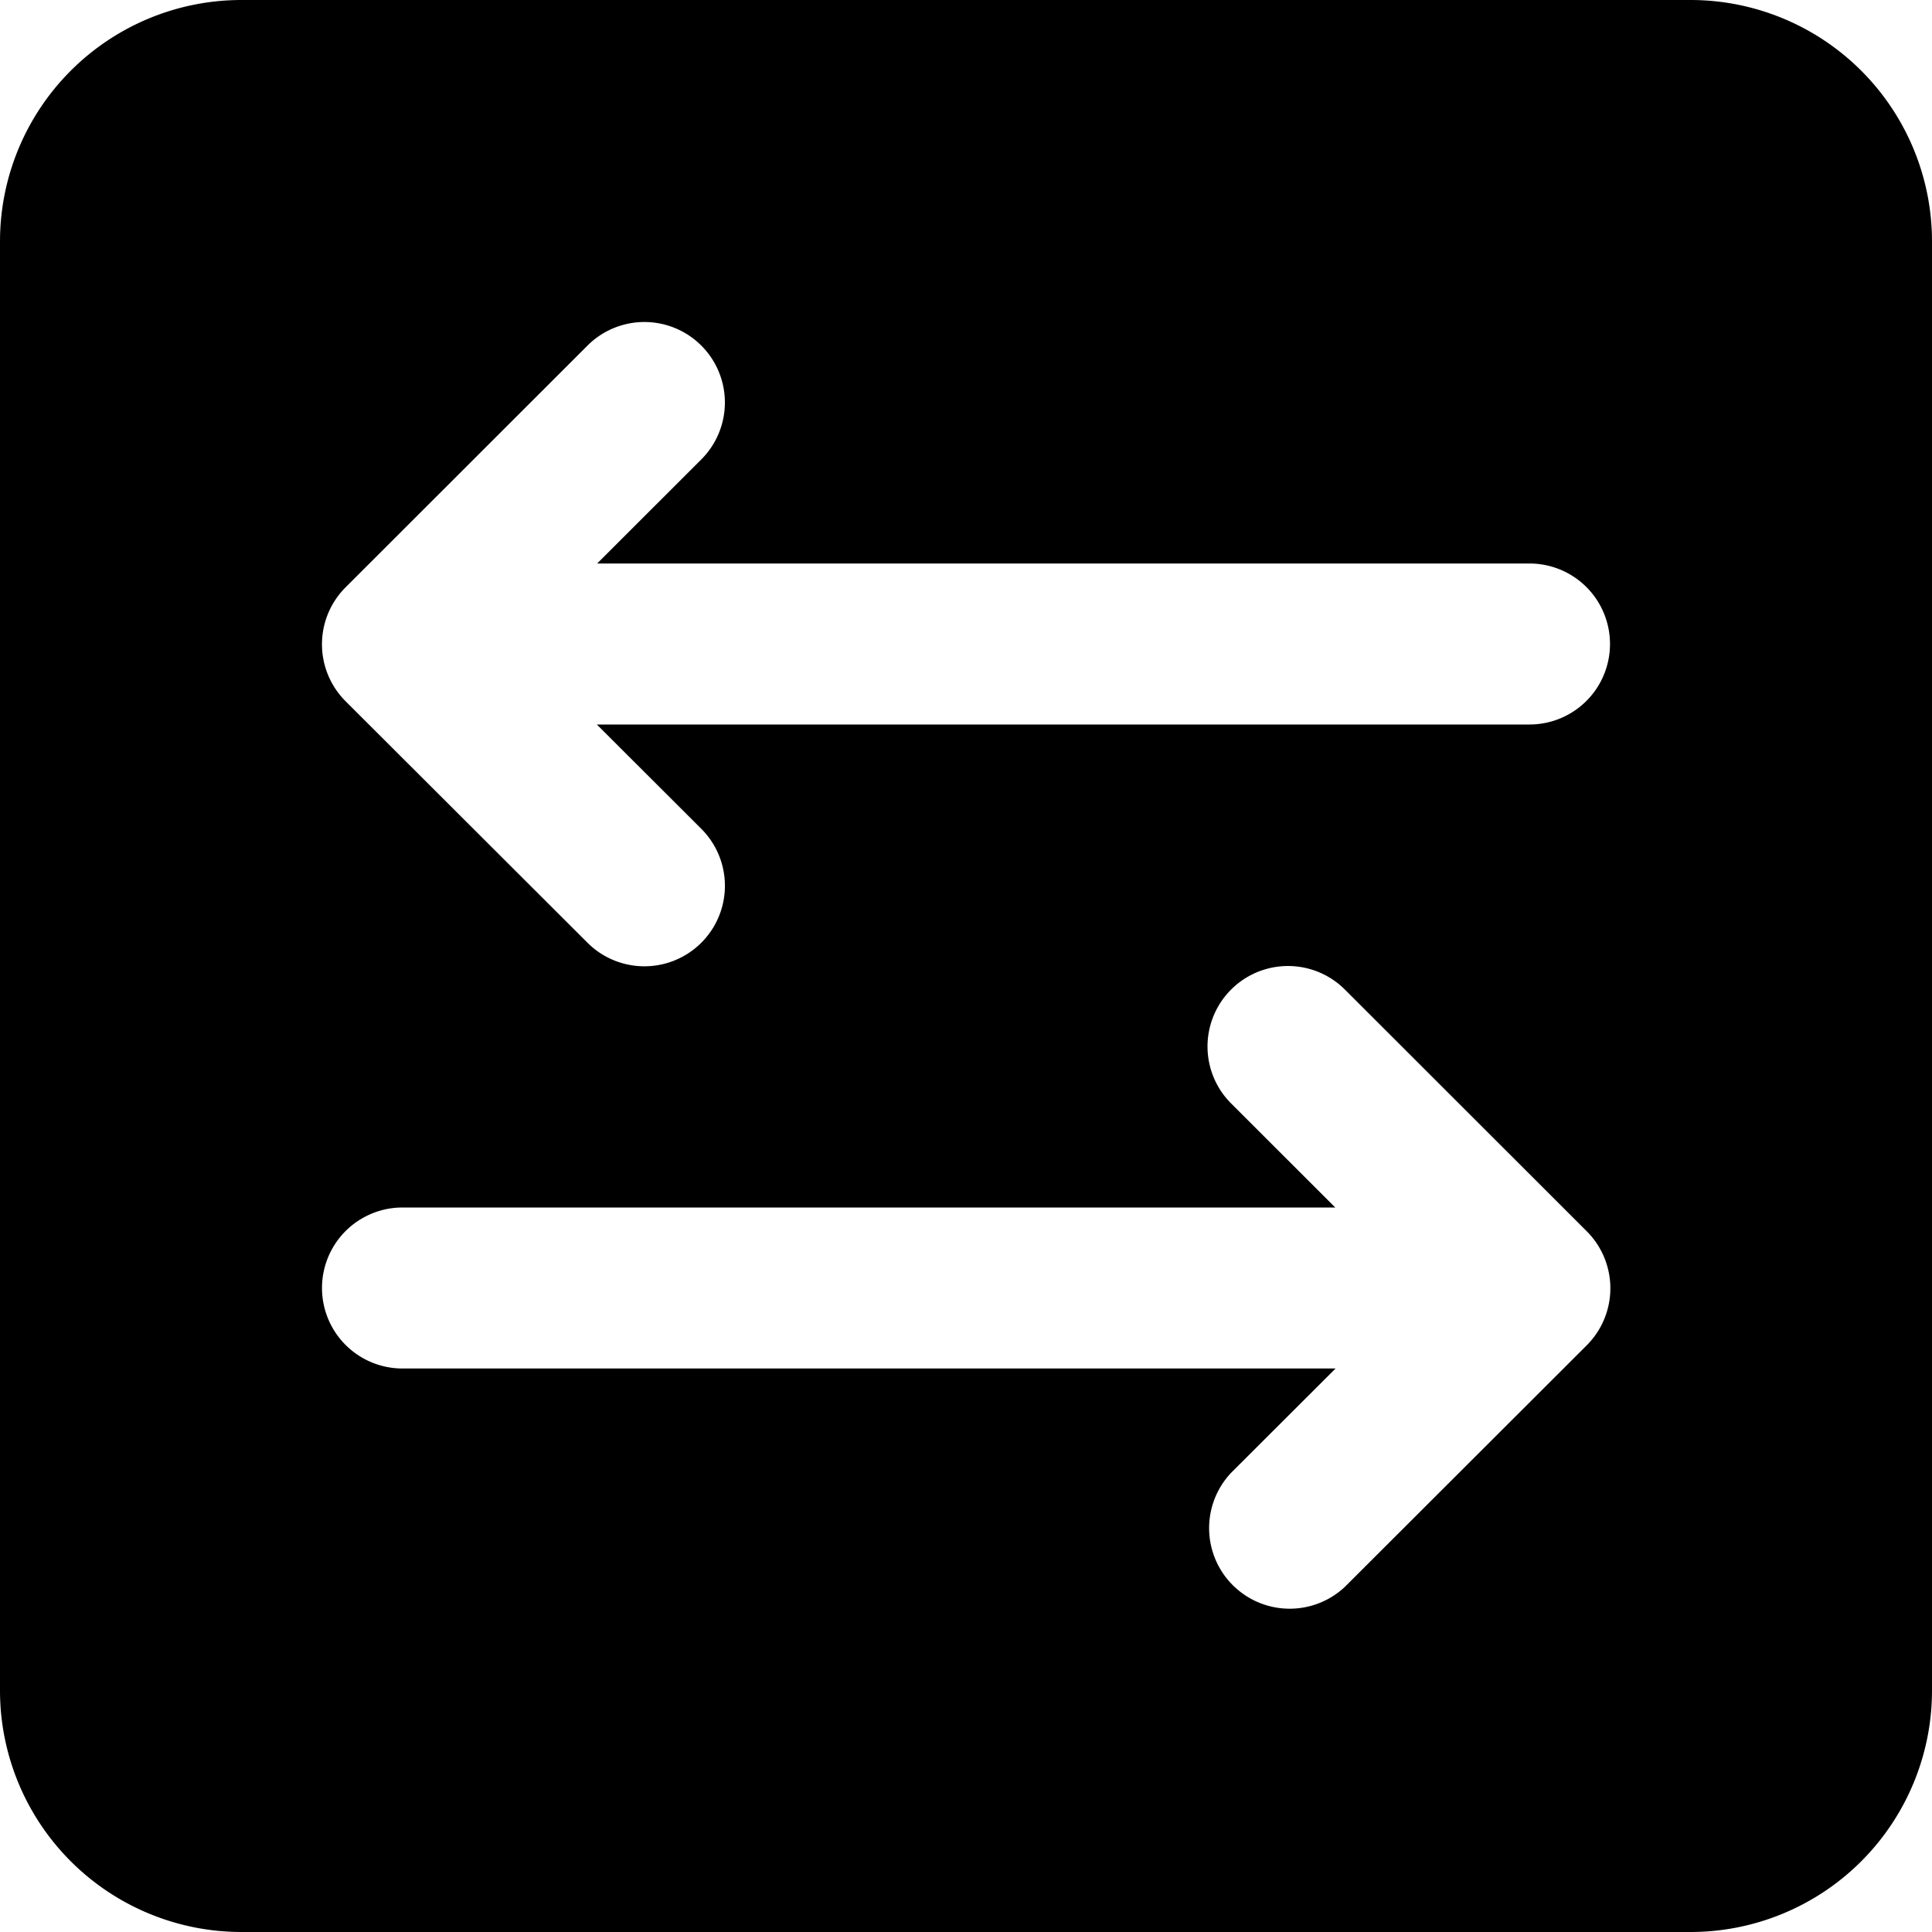 <svg width="24" height="24" viewBox="0 0 24 24"><path d="M16.587 15H5a1 1 0 0 0 0 2h11.591l-1.298 1.296a1.001 1.001 0 0 0 1.414 1.416l3.005-3.001a1.002 1.002 0 0 0 0-1.415l-3.005-3.003a.999.999 0 1 0-1.414 1.414L16.587 15zM7.418 7l1.294-1.293a.999.999 0 1 0-1.414-1.414L4.293 7.296a1 1 0 0 0 0 1.415l3.005 3a1 1 0 0 0 1.414-1.415L7.414 9H19a1 1 0 0 0 0-2H7.418zM3 0h18a3 3 0 0 1 3 3v18a3 3 0 0 1-3 3H3a3 3 0 0 1-3-3V3a3 3 0 0 1 3-3z" fill="currentColor" fill-rule="evenodd"/></svg>